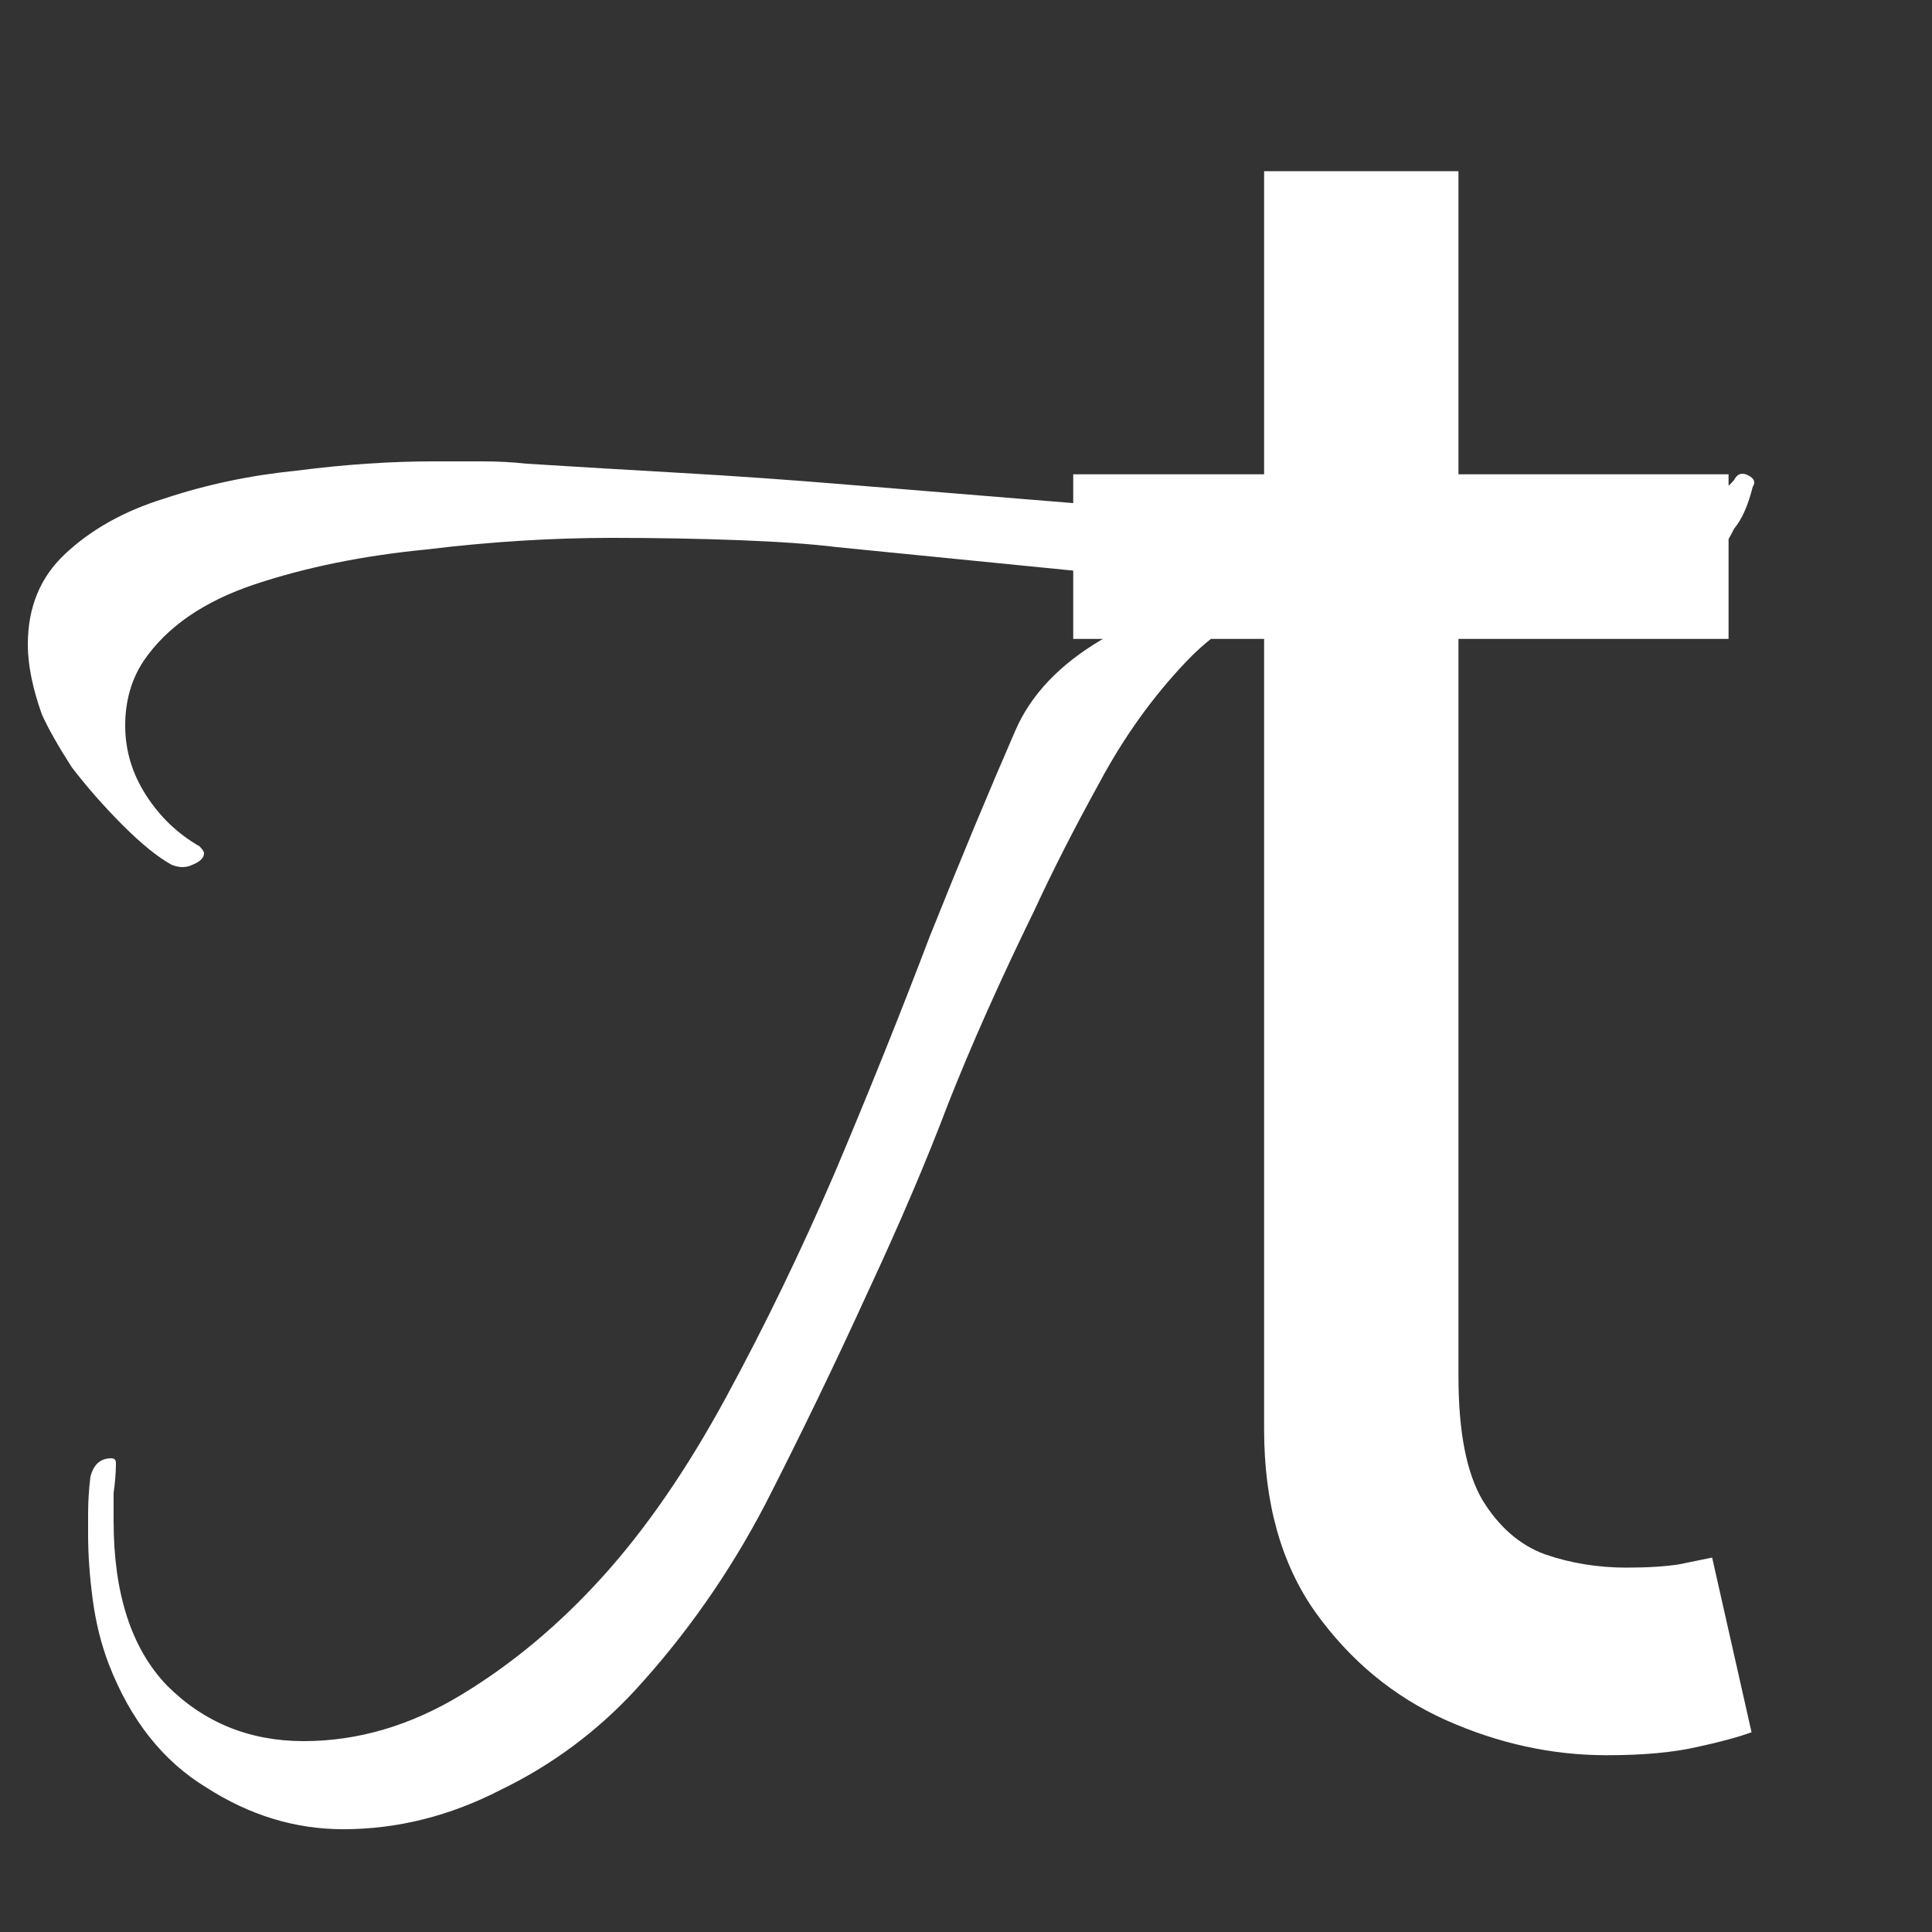 <svg width="10" height="10" viewBox="0 0 10 10" fill="none" xmlns="http://www.w3.org/2000/svg">
<rect x="0" y="0" width="10" height="10" fill="#333333" stroke="none"/>
<path d="M1.776 9.468C1.528 9.468 1.292 9.396 1.068 9.252C0.844 9.116 0.676 8.904 0.564 8.616C0.524 8.512 0.496 8.4 0.48 8.28C0.464 8.16 0.456 8.048 0.456 7.944V7.836C0.456 7.772 0.46 7.708 0.468 7.644C0.484 7.58 0.52 7.548 0.576 7.548C0.592 7.548 0.6 7.556 0.6 7.572C0.6 7.62 0.596 7.672 0.588 7.728C0.588 7.776 0.588 7.824 0.588 7.872C0.588 8.248 0.68 8.532 0.864 8.724C1.056 8.916 1.292 9.012 1.572 9.012C1.852 9.012 2.124 8.932 2.388 8.772C2.652 8.612 2.896 8.408 3.12 8.16C3.344 7.912 3.556 7.604 3.756 7.236C3.956 6.868 4.144 6.48 4.32 6.072C4.496 5.656 4.66 5.248 4.812 4.848C4.972 4.448 5.12 4.092 5.256 3.78C5.336 3.596 5.484 3.44 5.7 3.312C5.924 3.184 6.136 3.092 6.336 3.036C6.28 3.028 6.224 3.024 6.168 3.024C6.12 3.016 6.072 3.008 6.024 3L4.332 2.832C4.204 2.816 4.036 2.804 3.828 2.796C3.62 2.788 3.4 2.784 3.168 2.784C2.856 2.784 2.536 2.804 2.208 2.844C1.88 2.876 1.584 2.936 1.32 3.024C1.056 3.112 0.864 3.244 0.744 3.42C0.68 3.516 0.648 3.628 0.648 3.756C0.648 3.884 0.684 4.004 0.756 4.116C0.828 4.228 0.92 4.316 1.032 4.38C1.048 4.396 1.056 4.408 1.056 4.416C1.056 4.44 1.036 4.46 0.996 4.476C0.964 4.492 0.928 4.492 0.888 4.476C0.816 4.436 0.732 4.368 0.636 4.272C0.54 4.176 0.452 4.076 0.372 3.972C0.3 3.86 0.248 3.768 0.216 3.696C0.168 3.56 0.144 3.44 0.144 3.336C0.144 3.144 0.208 2.988 0.336 2.868C0.472 2.74 0.644 2.644 0.852 2.58C1.068 2.508 1.296 2.46 1.536 2.436C1.784 2.404 2.02 2.388 2.244 2.388C2.332 2.388 2.416 2.388 2.496 2.388C2.576 2.388 2.652 2.392 2.724 2.4C2.98 2.416 3.248 2.432 3.528 2.448C3.808 2.464 4.092 2.484 4.38 2.508L6.288 2.664C6.416 2.672 6.608 2.688 6.864 2.712C7.128 2.728 7.396 2.736 7.668 2.736C7.964 2.736 8.236 2.72 8.484 2.688C8.732 2.648 8.896 2.58 8.976 2.484C8.992 2.452 9.016 2.444 9.048 2.46C9.08 2.476 9.088 2.496 9.072 2.52C9.048 2.616 9.016 2.688 8.976 2.736C8.936 2.816 8.88 2.904 8.808 3C8.744 3.096 8.644 3.16 8.508 3.192C8.476 3.2 8.432 3.208 8.376 3.216C8.32 3.216 8.26 3.216 8.196 3.216C8.012 3.216 7.788 3.204 7.524 3.18C7.268 3.148 7.016 3.116 6.768 3.084C6.528 3.124 6.32 3.236 6.144 3.42C5.968 3.604 5.816 3.816 5.688 4.056C5.56 4.288 5.448 4.508 5.352 4.716C5.176 5.076 5.028 5.408 4.908 5.712C4.796 6.008 4.656 6.336 4.488 6.696C4.32 7.064 4.144 7.428 3.96 7.788C3.776 8.14 3.552 8.46 3.288 8.748C3.088 8.964 2.856 9.136 2.592 9.264C2.328 9.4 2.056 9.468 1.776 9.468ZM8.947 2.455V3.307H5.555V2.455H8.947ZM6.543 0.886H7.549V7.125C7.549 7.409 7.59 7.622 7.673 7.764C7.758 7.903 7.866 7.997 7.996 8.045C8.13 8.091 8.271 8.114 8.418 8.114C8.529 8.114 8.62 8.108 8.691 8.097C8.762 8.082 8.819 8.071 8.862 8.062L9.066 8.966C8.998 8.991 8.903 9.017 8.781 9.043C8.658 9.071 8.504 9.085 8.316 9.085C8.032 9.085 7.754 9.024 7.481 8.902C7.211 8.78 6.987 8.594 6.808 8.344C6.631 8.094 6.543 7.778 6.543 7.398V0.886Z" fill="white"/>
</svg>
